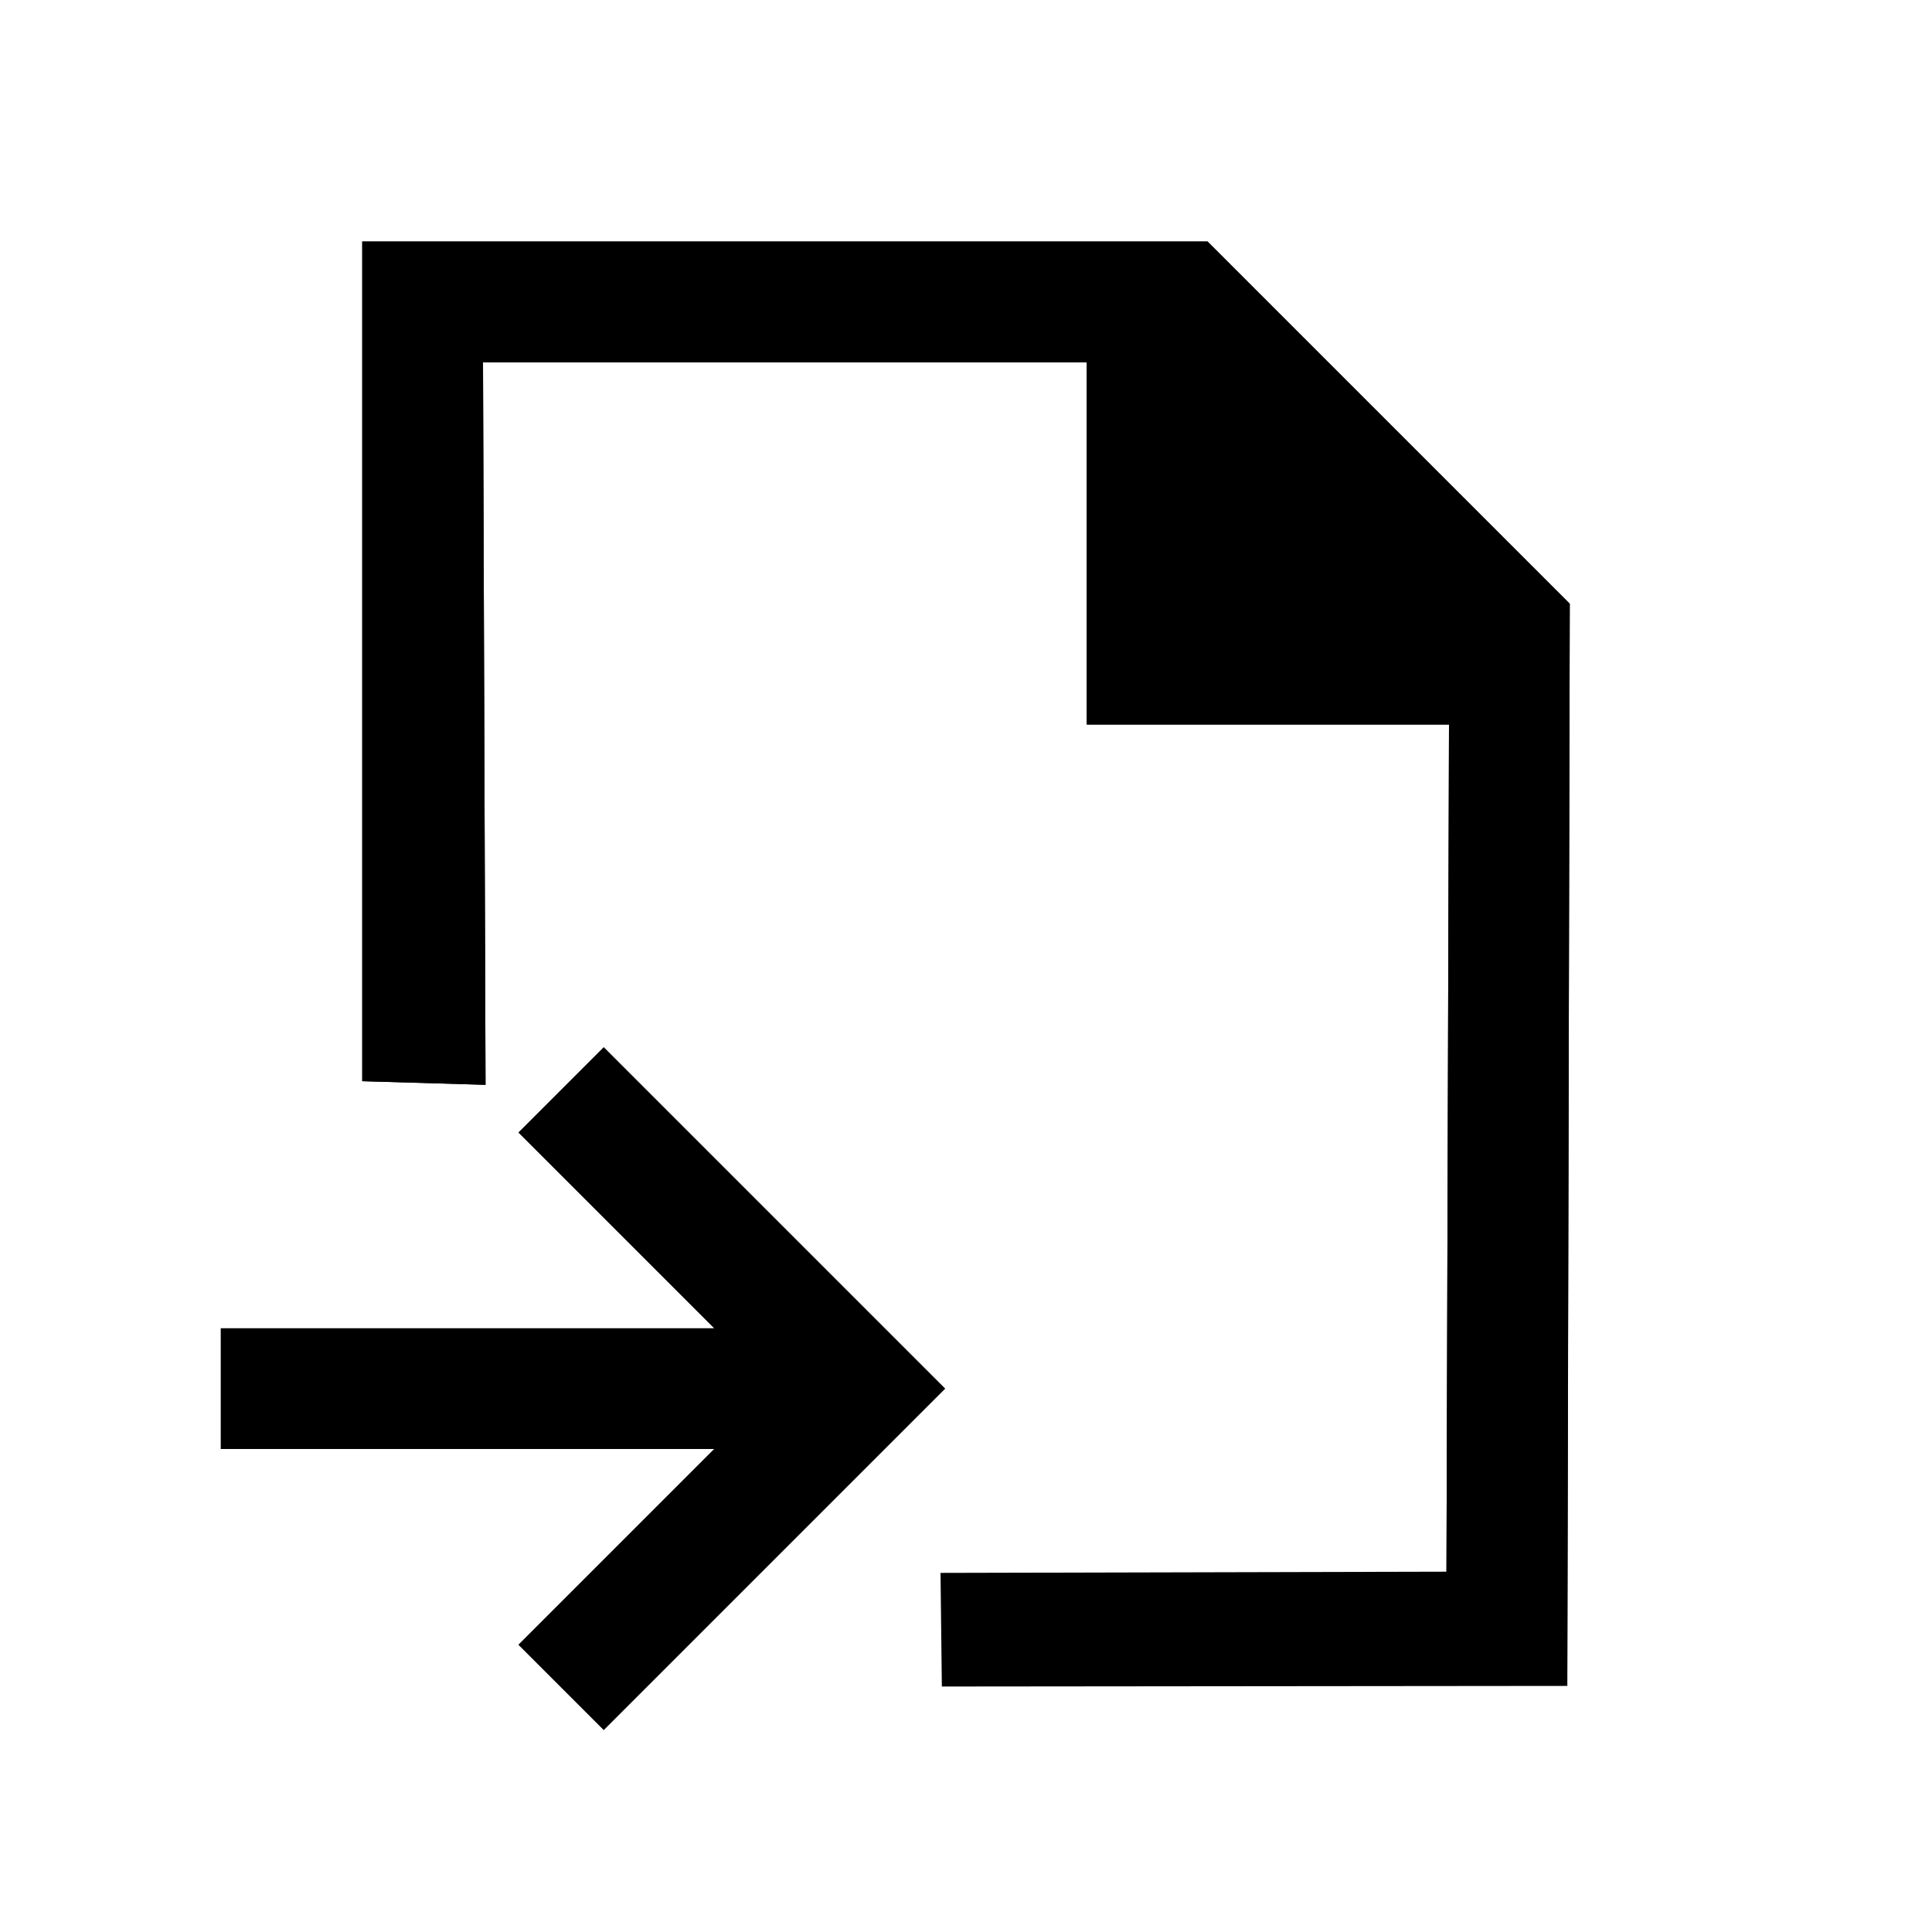 <?xml version="1.0" encoding="UTF-8" standalone="no"?>
<svg
   viewBox="0 0 16 16"
   version="1.1"
   id="svg7"
   sodipodi:docname="import.svg"
   inkscape:version="1.1.2 (0a00cf5339, 2022-02-04)"
   xmlns:inkscape="http://www.inkscape.org/namespaces/inkscape"
   xmlns:sodipodi="http://sodipodi.sourceforge.net/DTD/sodipodi-0.dtd"
   xmlns="http://www.w3.org/2000/svg"
   xmlns:svg="http://www.w3.org/2000/svg">
  <sodipodi:namedview
     id="namedview9"
     pagecolor="#ffffff"
     bordercolor="#666666"
     borderopacity="1.0"
     inkscape:pageshadow="2"
     inkscape:pageopacity="0.0"
     inkscape:pagecheckerboard="0"
     showgrid="false"
     inkscape:zoom="47.5625"
     inkscape:cx="7.9894875"
     inkscape:cy="8"
     inkscape:window-width="1550"
     inkscape:window-height="986"
     inkscape:window-x="2690"
     inkscape:window-y="134"
     inkscape:window-maximized="0"
     inkscape:current-layer="svg7" />
  <defs
     id="defs3">
    <style
       type="text/css"
       id="current-color-scheme">
            .ColorScheme-Text {
                color:#232629;
            }
        </style>
  </defs>
  <path
     style="fill:currentColor;fill-opacity:1;stroke:none"
     d="M 4.021,8.984 4,3 h 5 v 3 h 3 l -0.021,7.016 1,0.946 L 13,5 10,2 H 3 v 6.954 z"
     id="path1400"
     sodipodi:nodetypes="cccccccccccc" />
  <path
     style="fill:currentColor;fill-opacity:1;stroke:none"
     d="m 1.828,12 h 4.086 l -1.621,1.621 0.707,0.707 2.828,-2.828 -2.828,-2.828 -0.707,0.707 L 5.914,11 h -4.086 z"
     id="path5" />
  <path
     style="fill:currentColor;fill-opacity:1;stroke:none"
     d="M 4.021,8.984 4,3 h 5 v 3 h 3 l -0.021,7.016 -4.19,0.01 0.011,0.941 5.18,-0.005 L 13,5 10,2 H 3 v 6.954 z"
     id="path2486"
     sodipodi:nodetypes="cccccccccccccc" />
</svg>
